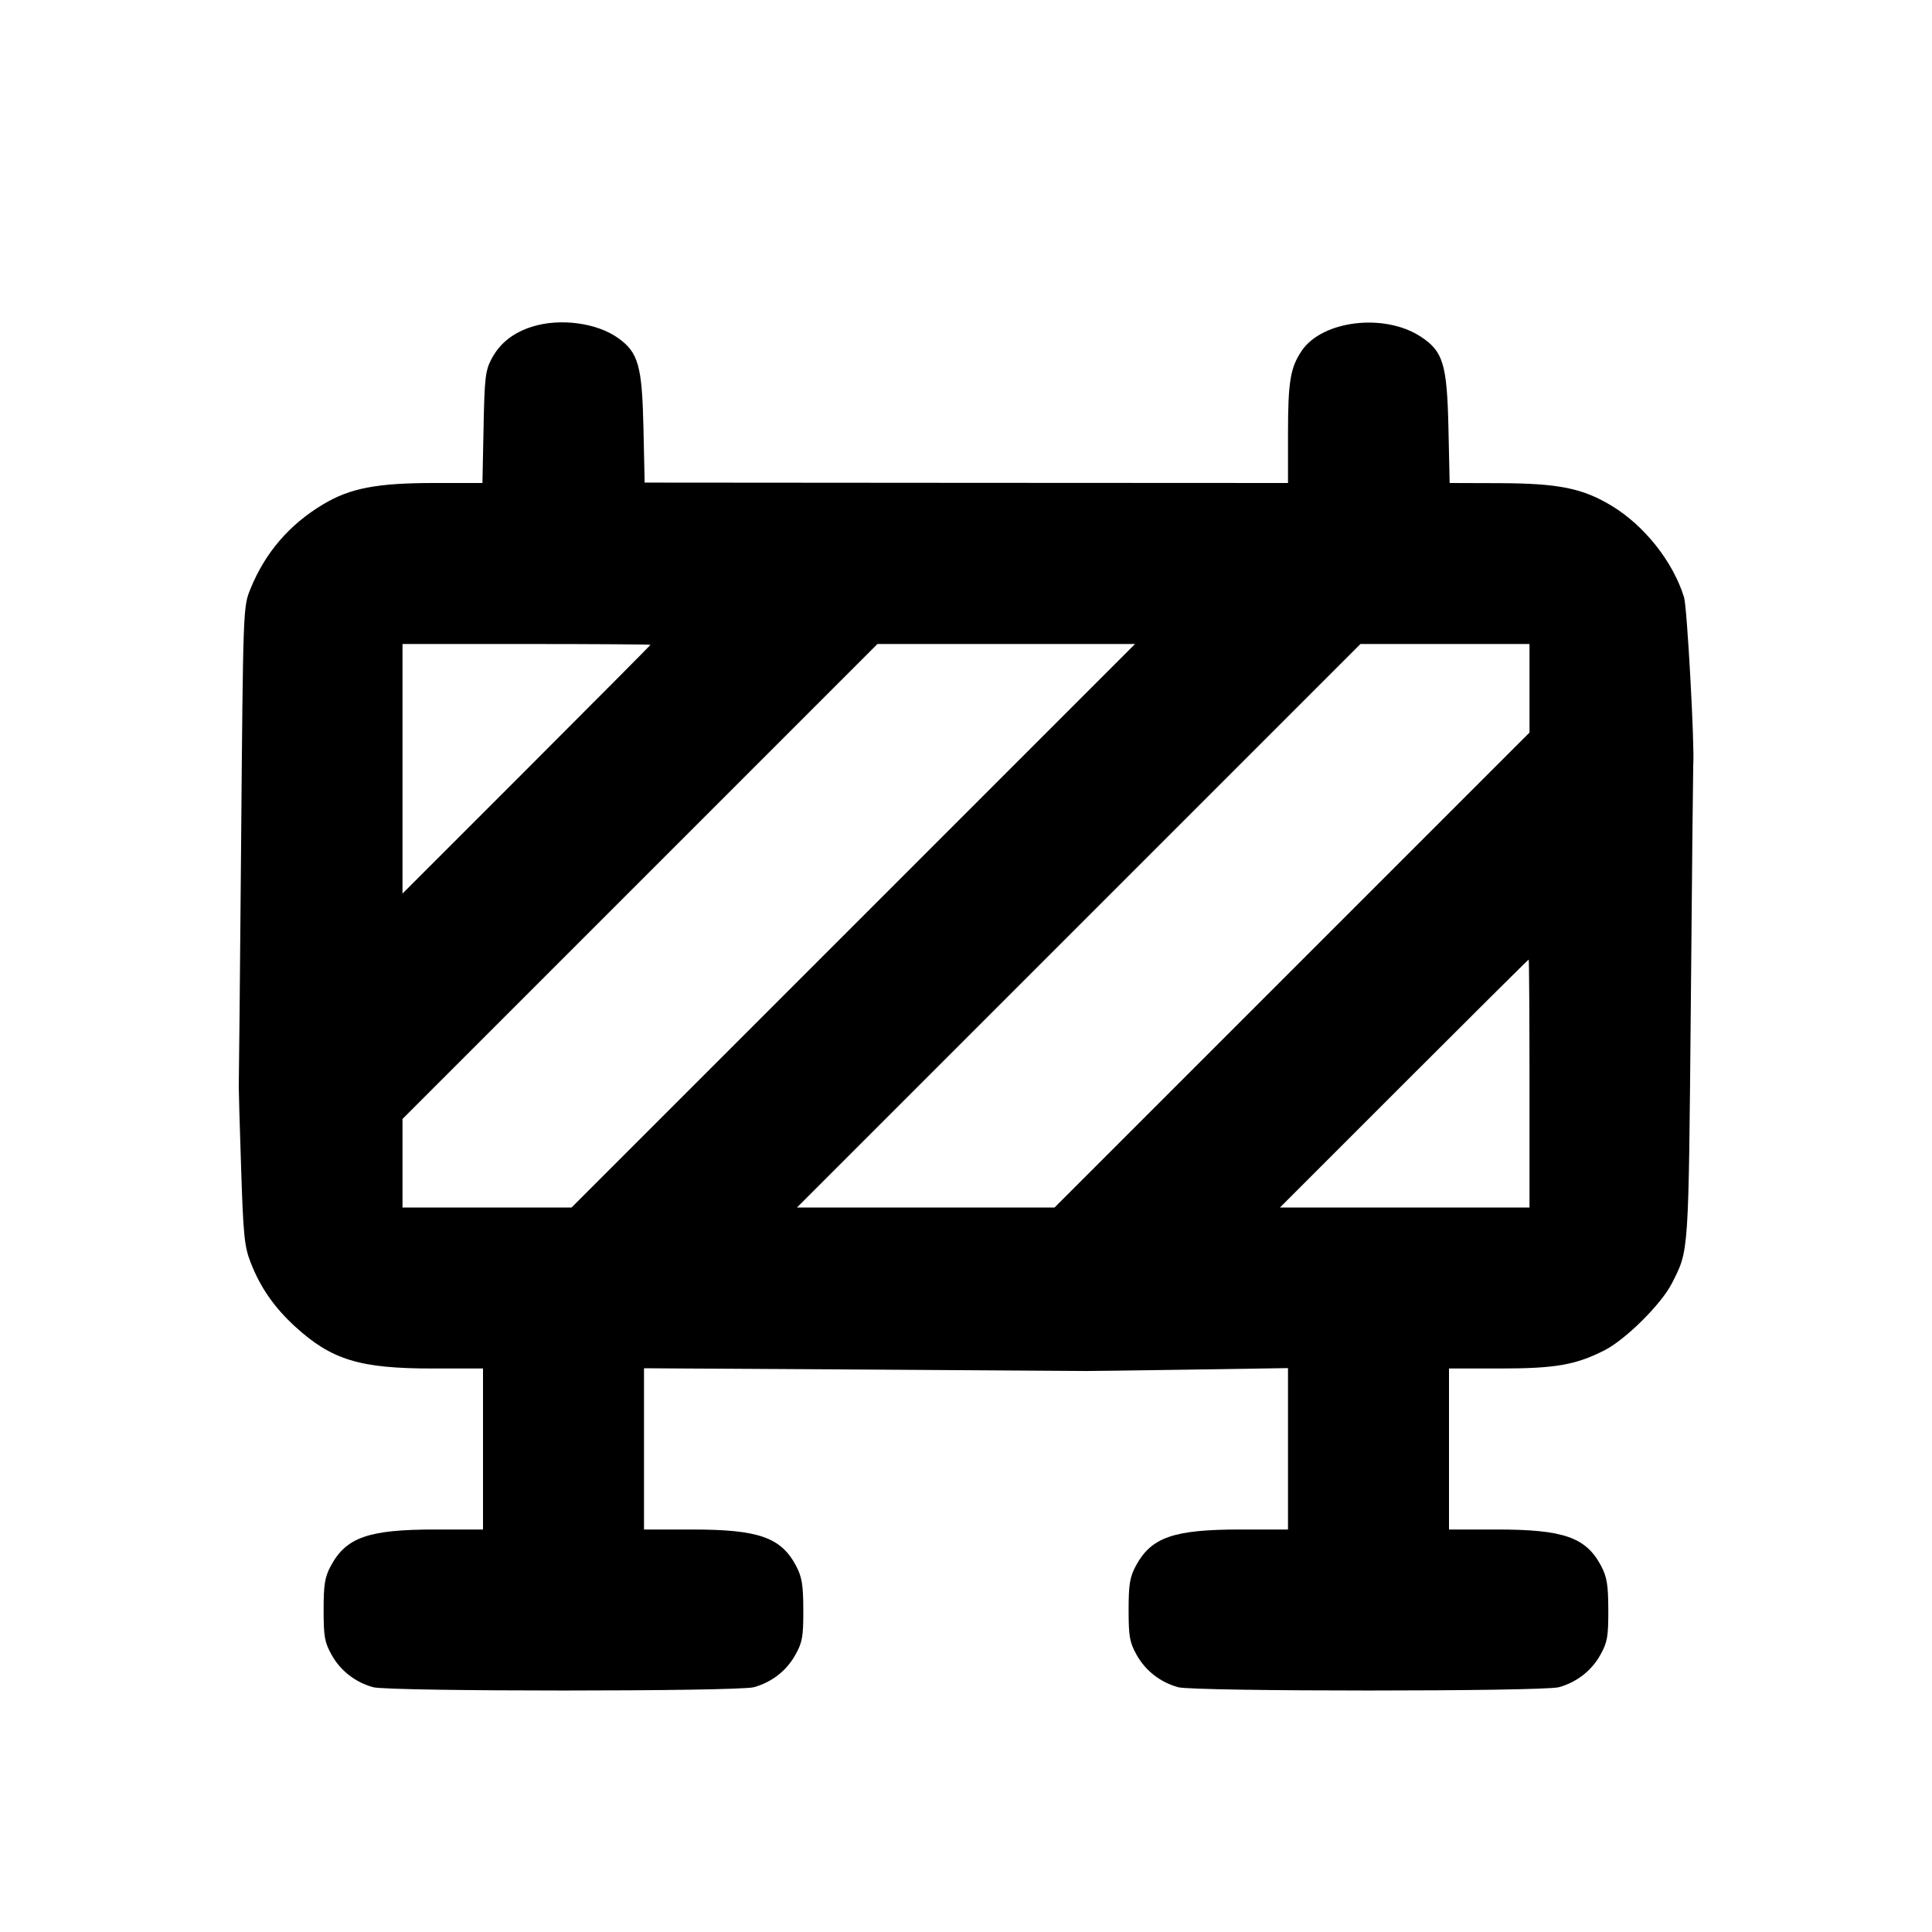 <svg xmlns="http://www.w3.org/2000/svg" width="24" height="24" viewBox="0 0 24 24" fill="none" stroke="currentColor" stroke-width="2" stroke-linecap="round" stroke-linejoin="round" class="icon icon-tabler icons-tabler-outline icon-tabler-barrier-block"><path d="M6.614 4.057 C 6.377 4.131,6.212 4.261,6.109 4.453 C 6.029 4.603,6.019 4.689,6.007 5.310 L 5.993 6.000 5.395 6.000 C 4.682 6.000,4.349 6.064,4.014 6.265 C 3.594 6.516,3.292 6.868,3.111 7.316 C 3.020 7.540,3.020 7.544,2.995 10.500 C 2.981 12.128,2.968 13.478,2.966 13.500 C 2.965 13.522,2.977 13.972,2.995 14.500 C 3.022 15.347,3.036 15.486,3.114 15.684 C 3.235 15.995,3.407 16.242,3.668 16.481 C 4.120 16.893,4.469 17.000,5.368 17.000 L 6.000 17.000 6.000 18.000 L 6.000 19.000 5.406 19.000 C 4.577 19.000,4.300 19.097,4.109 19.453 C 4.035 19.592,4.020 19.684,4.020 20.000 C 4.020 20.331,4.033 20.403,4.120 20.558 C 4.230 20.755,4.414 20.898,4.635 20.959 C 4.831 21.014,9.169 21.014,9.365 20.959 C 9.586 20.898,9.770 20.755,9.880 20.558 C 9.967 20.402,9.980 20.332,9.979 20.000 C 9.978 19.687,9.962 19.591,9.890 19.453 C 9.702 19.097,9.424 19.000,8.594 19.000 L 8.000 19.000 8.000 17.999 L 8.000 16.997 10.730 17.013 C 12.232 17.022,13.478 17.030,13.500 17.031 C 13.522 17.032,14.093 17.024,14.770 17.014 L 16.000 16.995 16.000 17.997 L 16.000 19.000 15.406 19.000 C 14.577 19.000,14.300 19.097,14.109 19.453 C 14.035 19.592,14.020 19.684,14.020 20.000 C 14.020 20.331,14.033 20.403,14.120 20.558 C 14.230 20.755,14.414 20.898,14.635 20.959 C 14.831 21.014,19.169 21.014,19.365 20.959 C 19.586 20.898,19.770 20.755,19.880 20.558 C 19.967 20.402,19.980 20.332,19.979 20.000 C 19.978 19.687,19.962 19.591,19.890 19.453 C 19.702 19.097,19.424 19.000,18.594 19.000 L 18.000 19.000 18.000 18.000 L 18.000 17.000 18.632 17.000 C 19.321 17.000,19.572 16.956,19.930 16.775 C 20.195 16.640,20.638 16.200,20.770 15.940 C 20.981 15.522,20.975 15.614,21.004 12.480 C 21.018 10.863,21.032 9.522,21.034 9.500 C 21.053 9.276,20.958 7.543,20.920 7.420 C 20.783 6.977,20.427 6.528,20.017 6.281 C 19.659 6.065,19.360 6.005,18.634 6.002 L 18.008 6.000 17.993 5.310 C 17.975 4.523,17.927 4.364,17.649 4.182 C 17.199 3.887,16.426 3.979,16.170 4.358 C 16.029 4.568,16.000 4.739,16.000 5.390 L 16.000 6.000 12.004 5.998 L 8.008 5.995 7.993 5.308 C 7.976 4.541,7.929 4.378,7.678 4.199 C 7.414 4.010,6.957 3.950,6.614 4.057 M8.080 8.010 C 8.080 8.016,7.387 8.713,6.540 9.560 L 5.000 11.100 5.000 9.550 L 5.000 8.000 6.540 8.000 C 7.387 8.000,8.080 8.005,8.080 8.010 M10.600 11.500 L 7.100 15.000 6.050 15.000 L 5.000 15.000 5.000 14.450 L 5.000 13.900 7.950 10.950 L 10.900 8.000 12.500 8.000 L 14.100 8.000 10.600 11.500 M19.000 8.550 L 19.000 9.100 16.050 12.050 L 13.100 15.000 11.500 15.000 L 9.900 15.000 13.400 11.500 L 16.900 8.000 17.950 8.000 L 19.000 8.000 19.000 8.550 M19.000 13.460 L 19.000 15.000 17.450 15.000 L 15.900 15.000 17.440 13.460 C 18.287 12.613,18.984 11.920,18.990 11.920 C 18.995 11.920,19.000 12.613,19.000 13.460 " stroke="none" fill="black" fill-rule="evenodd"></path></svg>
